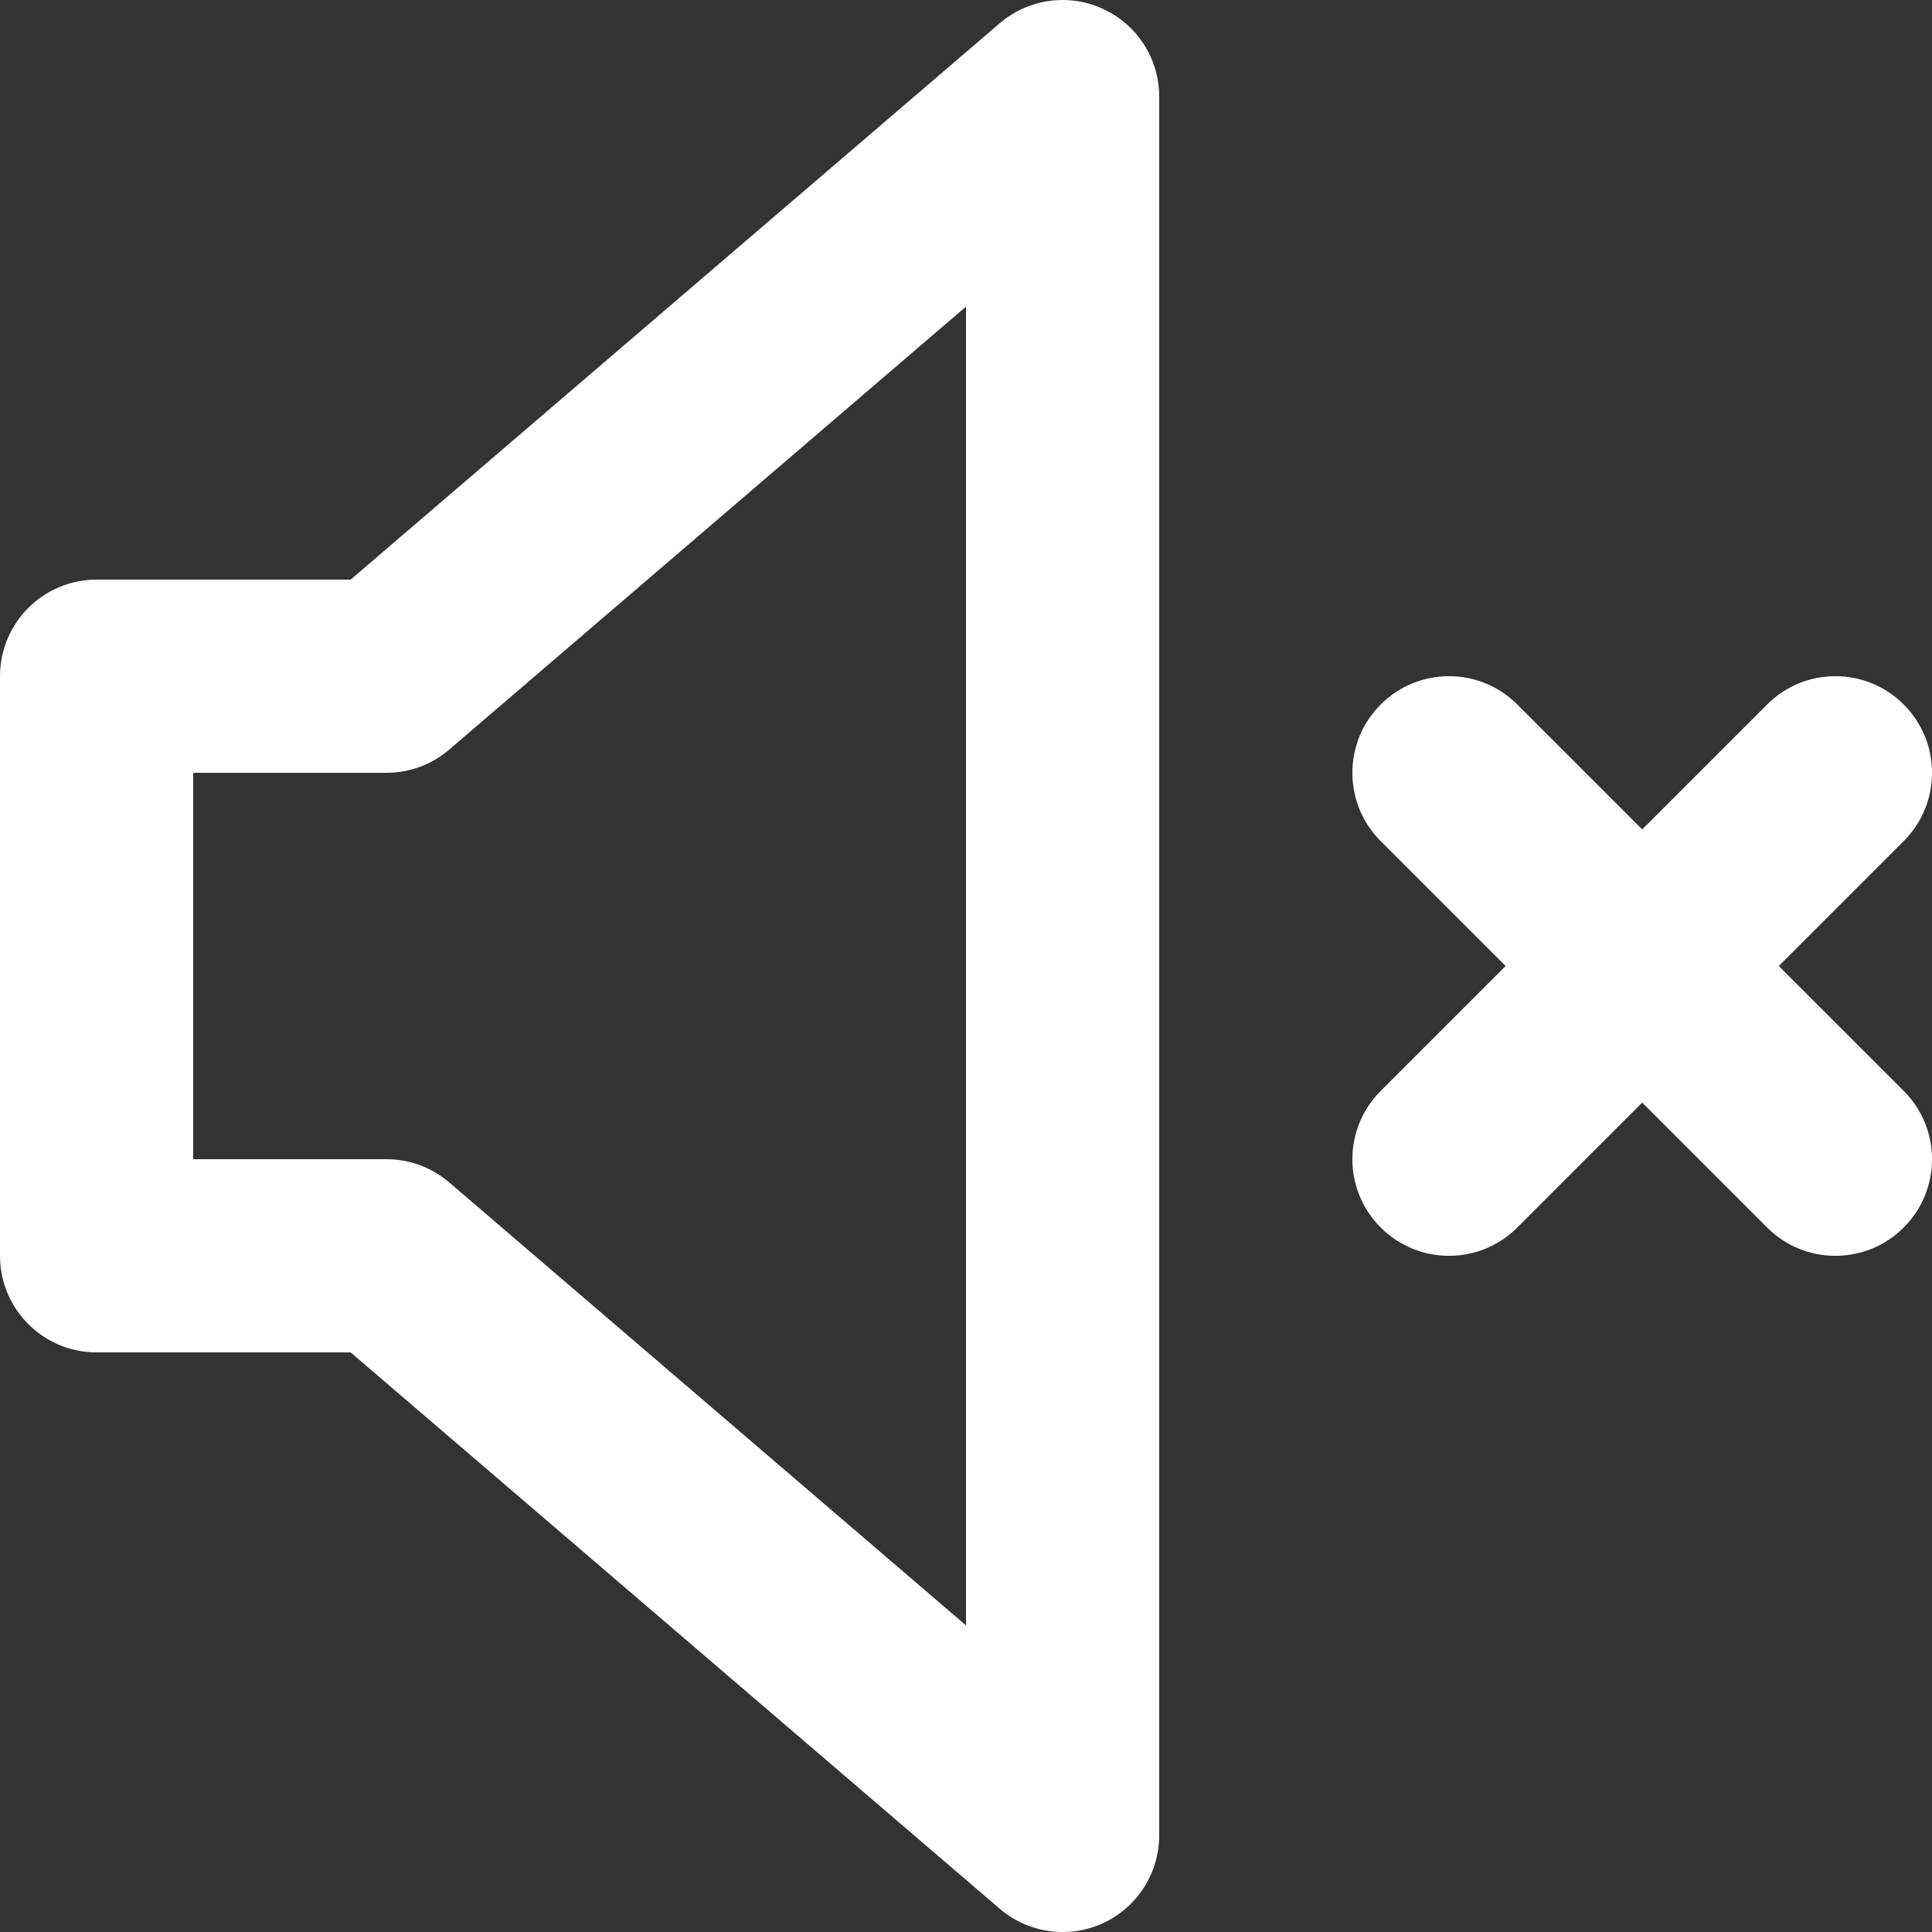 <svg width="20" height="20" viewBox="0 0 20 20" fill="none" xmlns="http://www.w3.org/2000/svg">
<rect x="0" y="0" width="20" height="20" fill="#333333" stroke="none"/>
<path d="M11.418 0.092C11.773 0.255 12 0.609 12 1V19C12 19.39 11.773 19.745 11.418 19.909C11.063 20.072 10.646 20.013 10.349 19.759L3.63 14H1C0.448 14 0 13.552 0 13V7C0 6.448 0.448 6 1 6H3.63L10.349 0.241C10.646 -0.013 11.063 -0.072 11.418 0.092ZM10 3.174L4.651 7.759C4.47 7.915 4.239 8 4 8H2V12H4C4.239 12 4.47 12.085 4.651 12.241L10 16.826V3.174ZM14.293 7.293C14.683 6.902 15.317 6.902 15.707 7.293L17 8.586L18.293 7.293C18.683 6.902 19.317 6.902 19.707 7.293C20.098 7.683 20.098 8.317 19.707 8.707L18.414 10L19.707 11.293C20.098 11.683 20.098 12.317 19.707 12.707C19.317 13.098 18.683 13.098 18.293 12.707L17 11.414L15.707 12.707C15.317 13.098 14.683 13.098 14.293 12.707C13.902 12.317 13.902 11.683 14.293 11.293L15.586 10L14.293 8.707C13.902 8.317 13.902 7.683 14.293 7.293Z" fill="white"/>
</svg>
